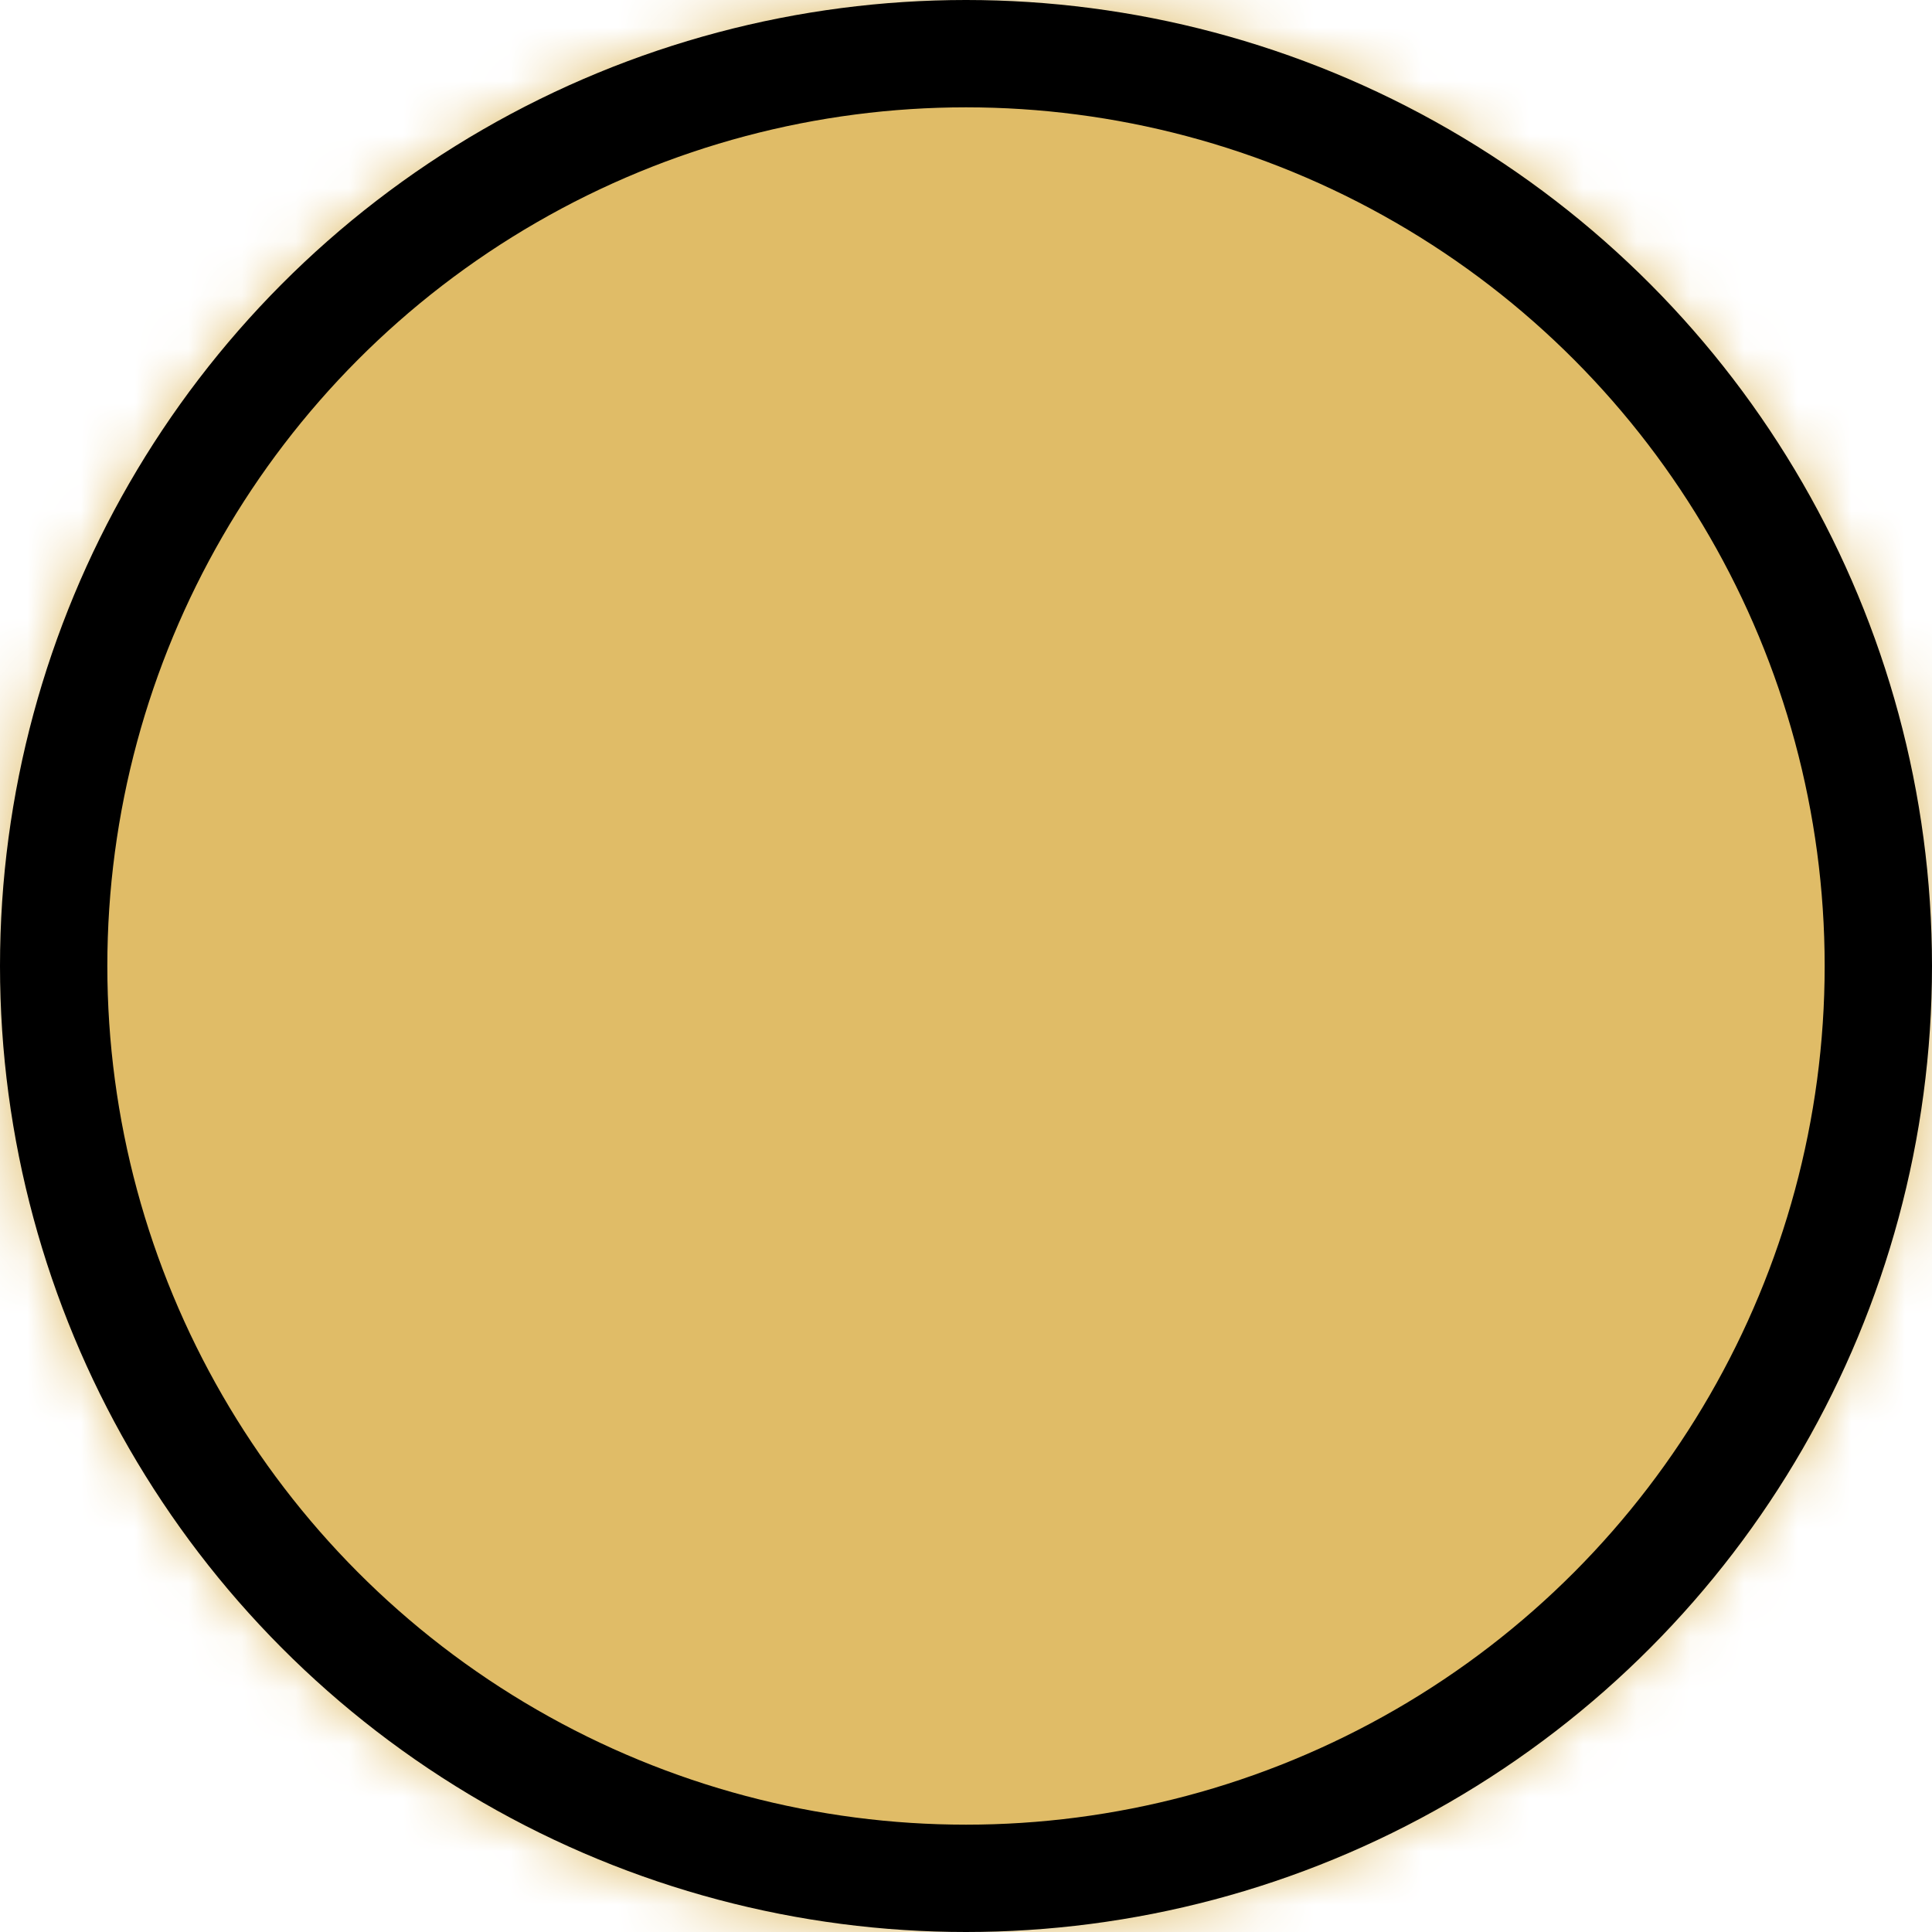 <?xml version="1.0" encoding="utf-8"?>
<!-- Generator: Adobe Illustrator 25.3.1, SVG Export Plug-In . SVG Version: 6.00 Build 0)  -->
<svg version="1.1" id="Layer_1" xmlns="http://www.w3.org/2000/svg" xmlns:xlink="http://www.w3.org/1999/xlink" x="0px" y="0px"
	 viewBox="0 0 36 36" style="enable-background:new 0 0 36 36;" xml:space="preserve">
<style type="text/css">
	.st0{fill:none;stroke:#000000;stroke-width:1.125;}
	.st1{filter:url(#Adobe_OpacityMaskFilter);}
	.st2{fill-rule:evenodd;clip-rule:evenodd;fill:#FFFFFF;}
	.st3{mask:url(#mask-2_1_);}
	.st4{fill-rule:evenodd;clip-rule:evenodd;fill:#E0BC67;}
	.st5{fill:none;stroke:#000000;stroke-width:2;}
</style>
<g id="Assets-Management">
	<g id="Shape_x2F_Color" transform="translate(-14, -14)">
		<g id="color-phase-design_1_" transform="translate(14, 14)">
			<circle class="st0" cx="18" cy="18" r="17.4"/>
			<defs>
				<filter id="Adobe_OpacityMaskFilter" filterUnits="userSpaceOnUse" x="-18" y="-18" width="72" height="72">
					<feColorMatrix  type="matrix" values="1 0 0 0 0  0 1 0 0 0  0 0 1 0 0  0 0 0 1 0"/>
				</filter>
			</defs>
			<mask maskUnits="userSpaceOnUse" x="-18" y="-18" width="72" height="72" id="mask-2_1_">
				<g class="st1">
					<circle id="path-1_1_" class="st2" cx="18" cy="18" r="18"/>
				</g>
			</mask>
			<g id="Group" class="st3">
				<g id="color-phase-design" transform="translate(-18, -18)">
					<rect class="st4" width="72" height="72"/>
				</g>
			</g>
		</g>
		<circle id="icon_x2F_shape_x2F_manhole" class="st5" cx="32" cy="32" r="17"/>
	</g>
</g>
</svg>
